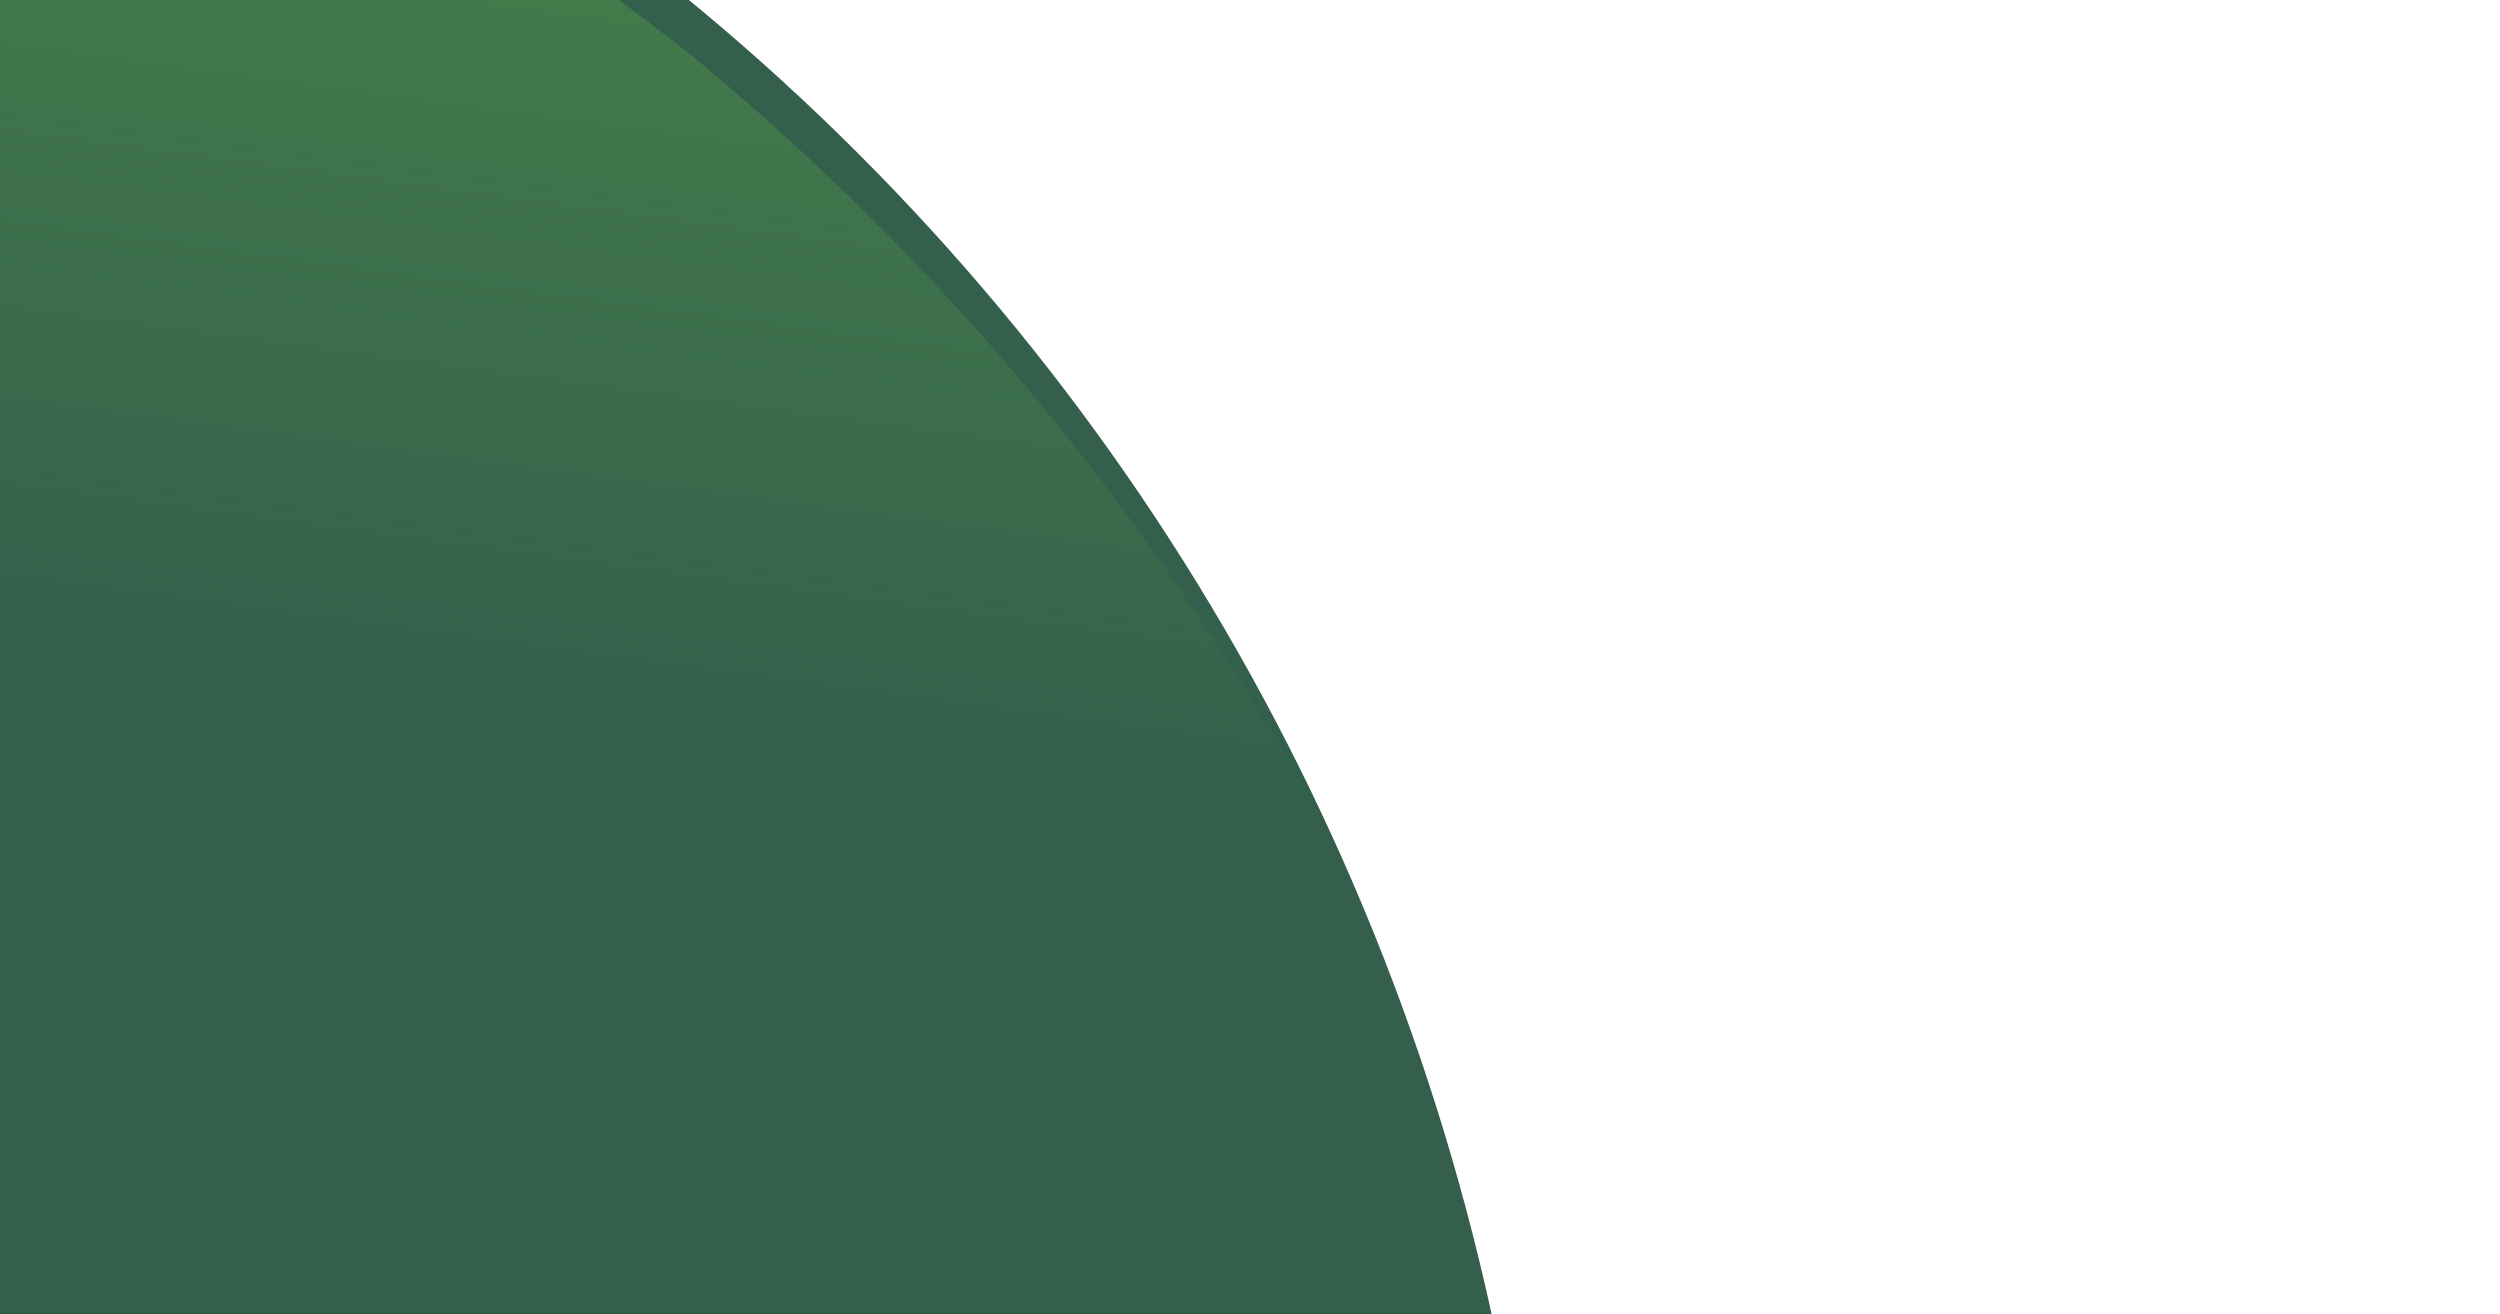 <svg width="1229" height="646" viewBox="0 0 1229 646" fill="none" xmlns="http://www.w3.org/2000/svg">
<path opacity="0.8" d="M314.367 -19.399C534.174 151.321 684.713 396.479 738.512 671.26C761.456 789.291 763.824 914.051 751.754 1041.52C740.072 1131.58 717.418 1221.4 685.384 1307.24C410.172 1199.17 192.812 1038.33 36.769 821.771C27.612 806.832 18.456 791.893 6.629 778.029C-183.94 491.557 -255.217 127.586 -196.782 -249.791C-116.458 -235.559 -38.234 -211.169 37.604 -181.163C139.198 -133.587 231.982 -80.914 314.367 -19.399Z" fill="#003820"/>
<path opacity="0.8" d="M340.476 27.699C577.165 222.728 735.189 497.549 785.716 801.923C807.237 932.661 805.88 1070.16 788.536 1210.17C772.805 1309 744.998 1407.22 706.986 1500.75C407.281 1372.97 172.974 1188.9 7.978 945.407C-1.633 928.661 -11.244 911.915 -23.831 896.269C-224.634 574.67 -291.579 171.499 -215.221 -242.316C-127.198 -224.087 -41.811 -194.737 40.769 -159.276C151.16 -103.643 251.686 -42.676 340.476 27.699Z" fill="url(#paint0_linear)" fill-opacity="0.5"/>
<defs>
<linearGradient id="paint0_linear" x1="-19.423" y1="-190.936" x2="-86.716" y2="307.703" gradientUnits="userSpaceOnUse">
<stop stop-color="#6CBE45"/>
<stop offset="1" stop-color="#6CBE45" stop-opacity="0"/>
</linearGradient>
</defs>
</svg>
